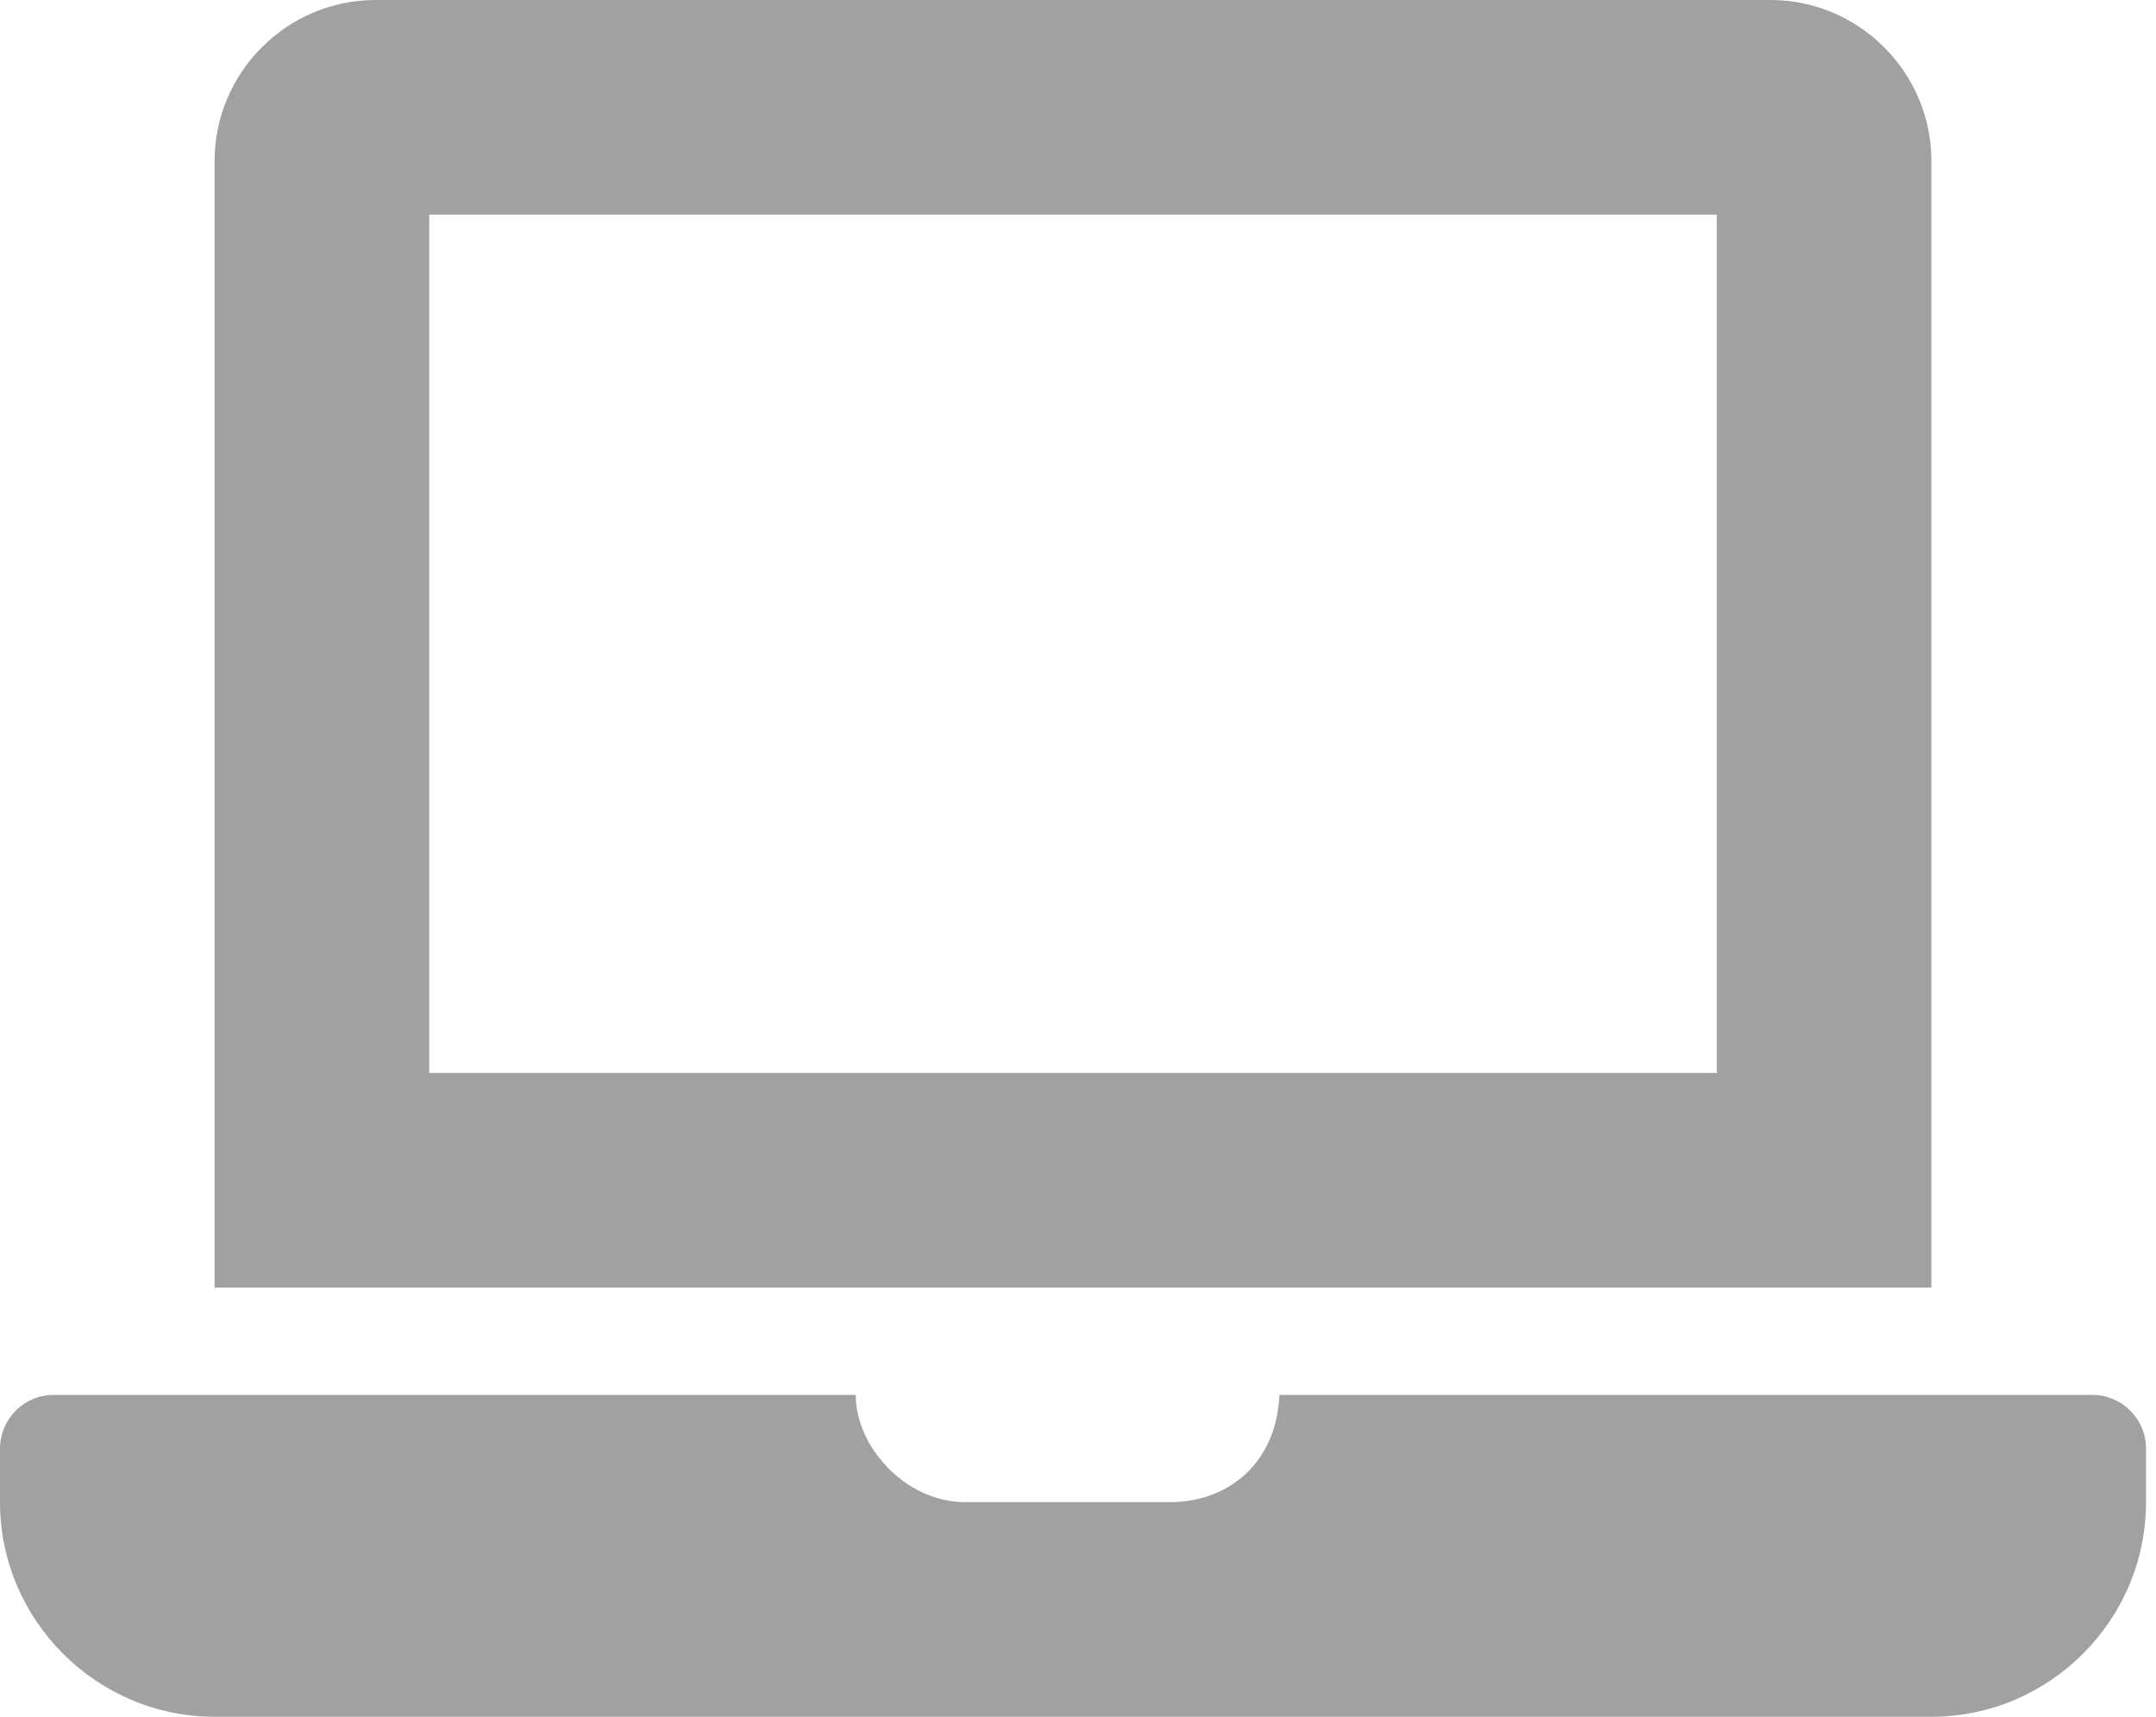 <svg width="54" height="43" viewBox="0 0 54 43" fill="none" xmlns="http://www.w3.org/2000/svg">
<g clip-path="url(#clip0)">
<path d="M52.406 34.938H32.043C31.981 36.601 30.808 37.625 29.294 37.625H24.188C22.618 37.625 21.414 36.158 21.435 34.938H1.344C0.605 34.938 0 35.542 0 36.281V37.625C0 40.581 2.419 43 5.375 43H48.375C51.331 43 53.75 40.581 53.75 37.625V36.281C53.75 35.542 53.145 34.938 52.406 34.938ZM48.375 4.031C48.375 1.814 46.561 0 44.344 0H9.406C7.189 0 5.375 1.814 5.375 4.031V32.25H48.375V4.031ZM43 26.875H10.75V5.375H43V26.875Z" fill="#444444" fill-opacity="0.5"/>
</g>
<defs>
<clipPath id="clip0">
<rect width="53.75" height="43" fill="white"/>
</clipPath>
</defs>
</svg>
